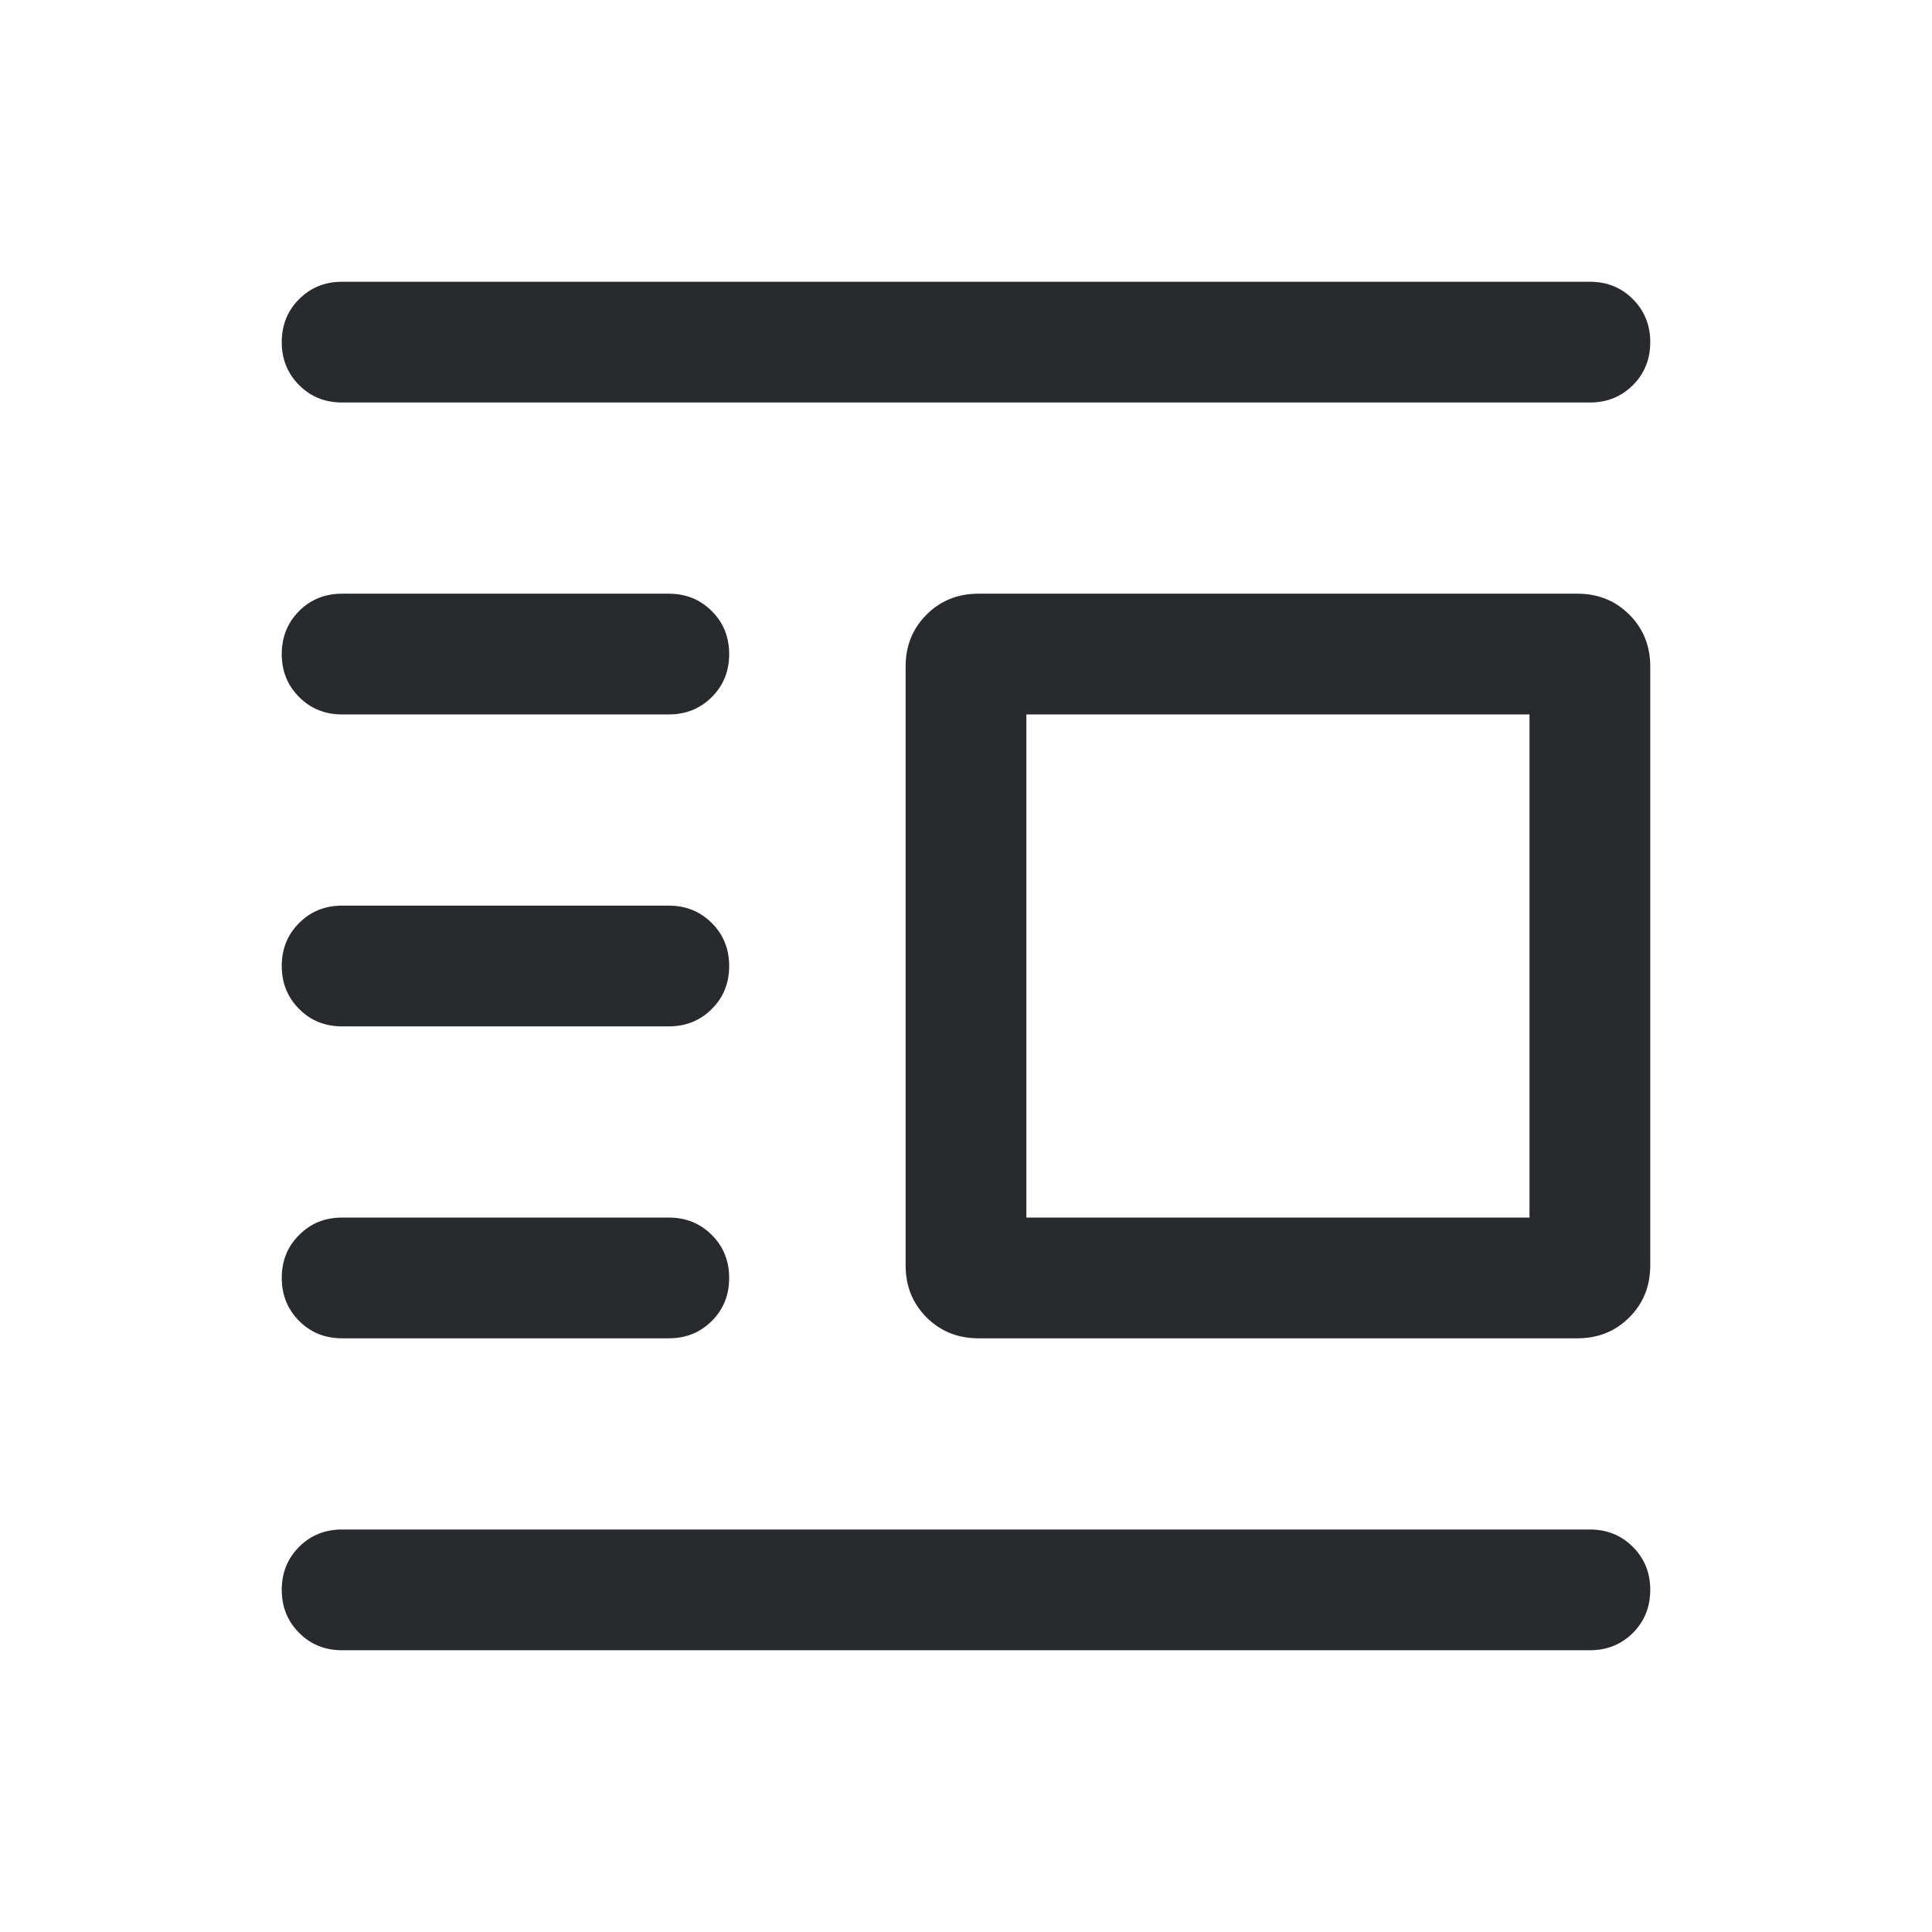 <svg width="24" height="24" viewBox="0 0 24 24" fill="none" xmlns="http://www.w3.org/2000/svg">
<mask id="mask0_503_6972" style="mask-type:alpha" maskUnits="userSpaceOnUse" x="0" y="0" width="24" height="24">
<rect width="24" height="24" fill="#D9D9D9"/>
</mask>
<g mask="url(#mask0_503_6972)">
<path d="M12.154 16.625C11.898 16.625 11.683 16.538 11.51 16.365C11.337 16.192 11.25 15.977 11.25 15.721V8.279C11.25 8.023 11.337 7.808 11.51 7.635C11.683 7.462 11.898 7.375 12.154 7.375H19.596C19.852 7.375 20.067 7.462 20.24 7.635C20.413 7.808 20.5 8.023 20.5 8.279V15.721C20.5 15.977 20.413 16.192 20.24 16.365C20.067 16.538 19.852 16.625 19.596 16.625H12.154ZM12.75 15.125H19V8.875H12.75V15.125ZM4.25 20.5C4.037 20.5 3.859 20.428 3.716 20.284C3.572 20.14 3.5 19.962 3.5 19.75C3.5 19.537 3.572 19.359 3.716 19.215C3.859 19.072 4.037 19 4.25 19H19.75C19.962 19 20.141 19.072 20.284 19.216C20.428 19.36 20.5 19.538 20.5 19.75C20.5 19.963 20.428 20.141 20.284 20.285C20.141 20.428 19.962 20.5 19.75 20.5H4.25ZM4.25 16.625C4.037 16.625 3.859 16.553 3.716 16.409C3.572 16.265 3.5 16.087 3.5 15.875C3.5 15.662 3.572 15.484 3.716 15.341C3.859 15.197 4.037 15.125 4.25 15.125H8.308C8.52 15.125 8.698 15.197 8.842 15.341C8.986 15.485 9.058 15.663 9.058 15.875C9.058 16.088 8.986 16.266 8.842 16.41C8.698 16.553 8.52 16.625 8.308 16.625H4.25ZM4.25 12.75C4.037 12.75 3.859 12.678 3.716 12.534C3.572 12.39 3.5 12.212 3.5 12C3.5 11.787 3.572 11.609 3.716 11.466C3.859 11.322 4.037 11.25 4.25 11.25H8.308C8.52 11.25 8.698 11.322 8.842 11.466C8.986 11.61 9.058 11.788 9.058 12C9.058 12.213 8.986 12.391 8.842 12.534C8.698 12.678 8.52 12.75 8.308 12.75H4.25ZM4.25 8.875C4.037 8.875 3.859 8.803 3.716 8.659C3.572 8.515 3.5 8.337 3.5 8.125C3.5 7.912 3.572 7.734 3.716 7.59C3.859 7.447 4.037 7.375 4.25 7.375H8.308C8.52 7.375 8.698 7.447 8.842 7.591C8.986 7.735 9.058 7.913 9.058 8.125C9.058 8.338 8.986 8.516 8.842 8.659C8.698 8.803 8.52 8.875 8.308 8.875H4.25ZM4.25 5C4.037 5 3.859 4.928 3.716 4.784C3.572 4.64 3.5 4.462 3.5 4.25C3.5 4.037 3.572 3.859 3.716 3.716C3.859 3.572 4.037 3.5 4.25 3.5H19.75C19.962 3.5 20.141 3.572 20.284 3.716C20.428 3.86 20.5 4.038 20.5 4.25C20.5 4.463 20.428 4.641 20.284 4.785C20.141 4.928 19.962 5 19.75 5H4.25Z" fill="#292A2E"/>
</g>
</svg>
